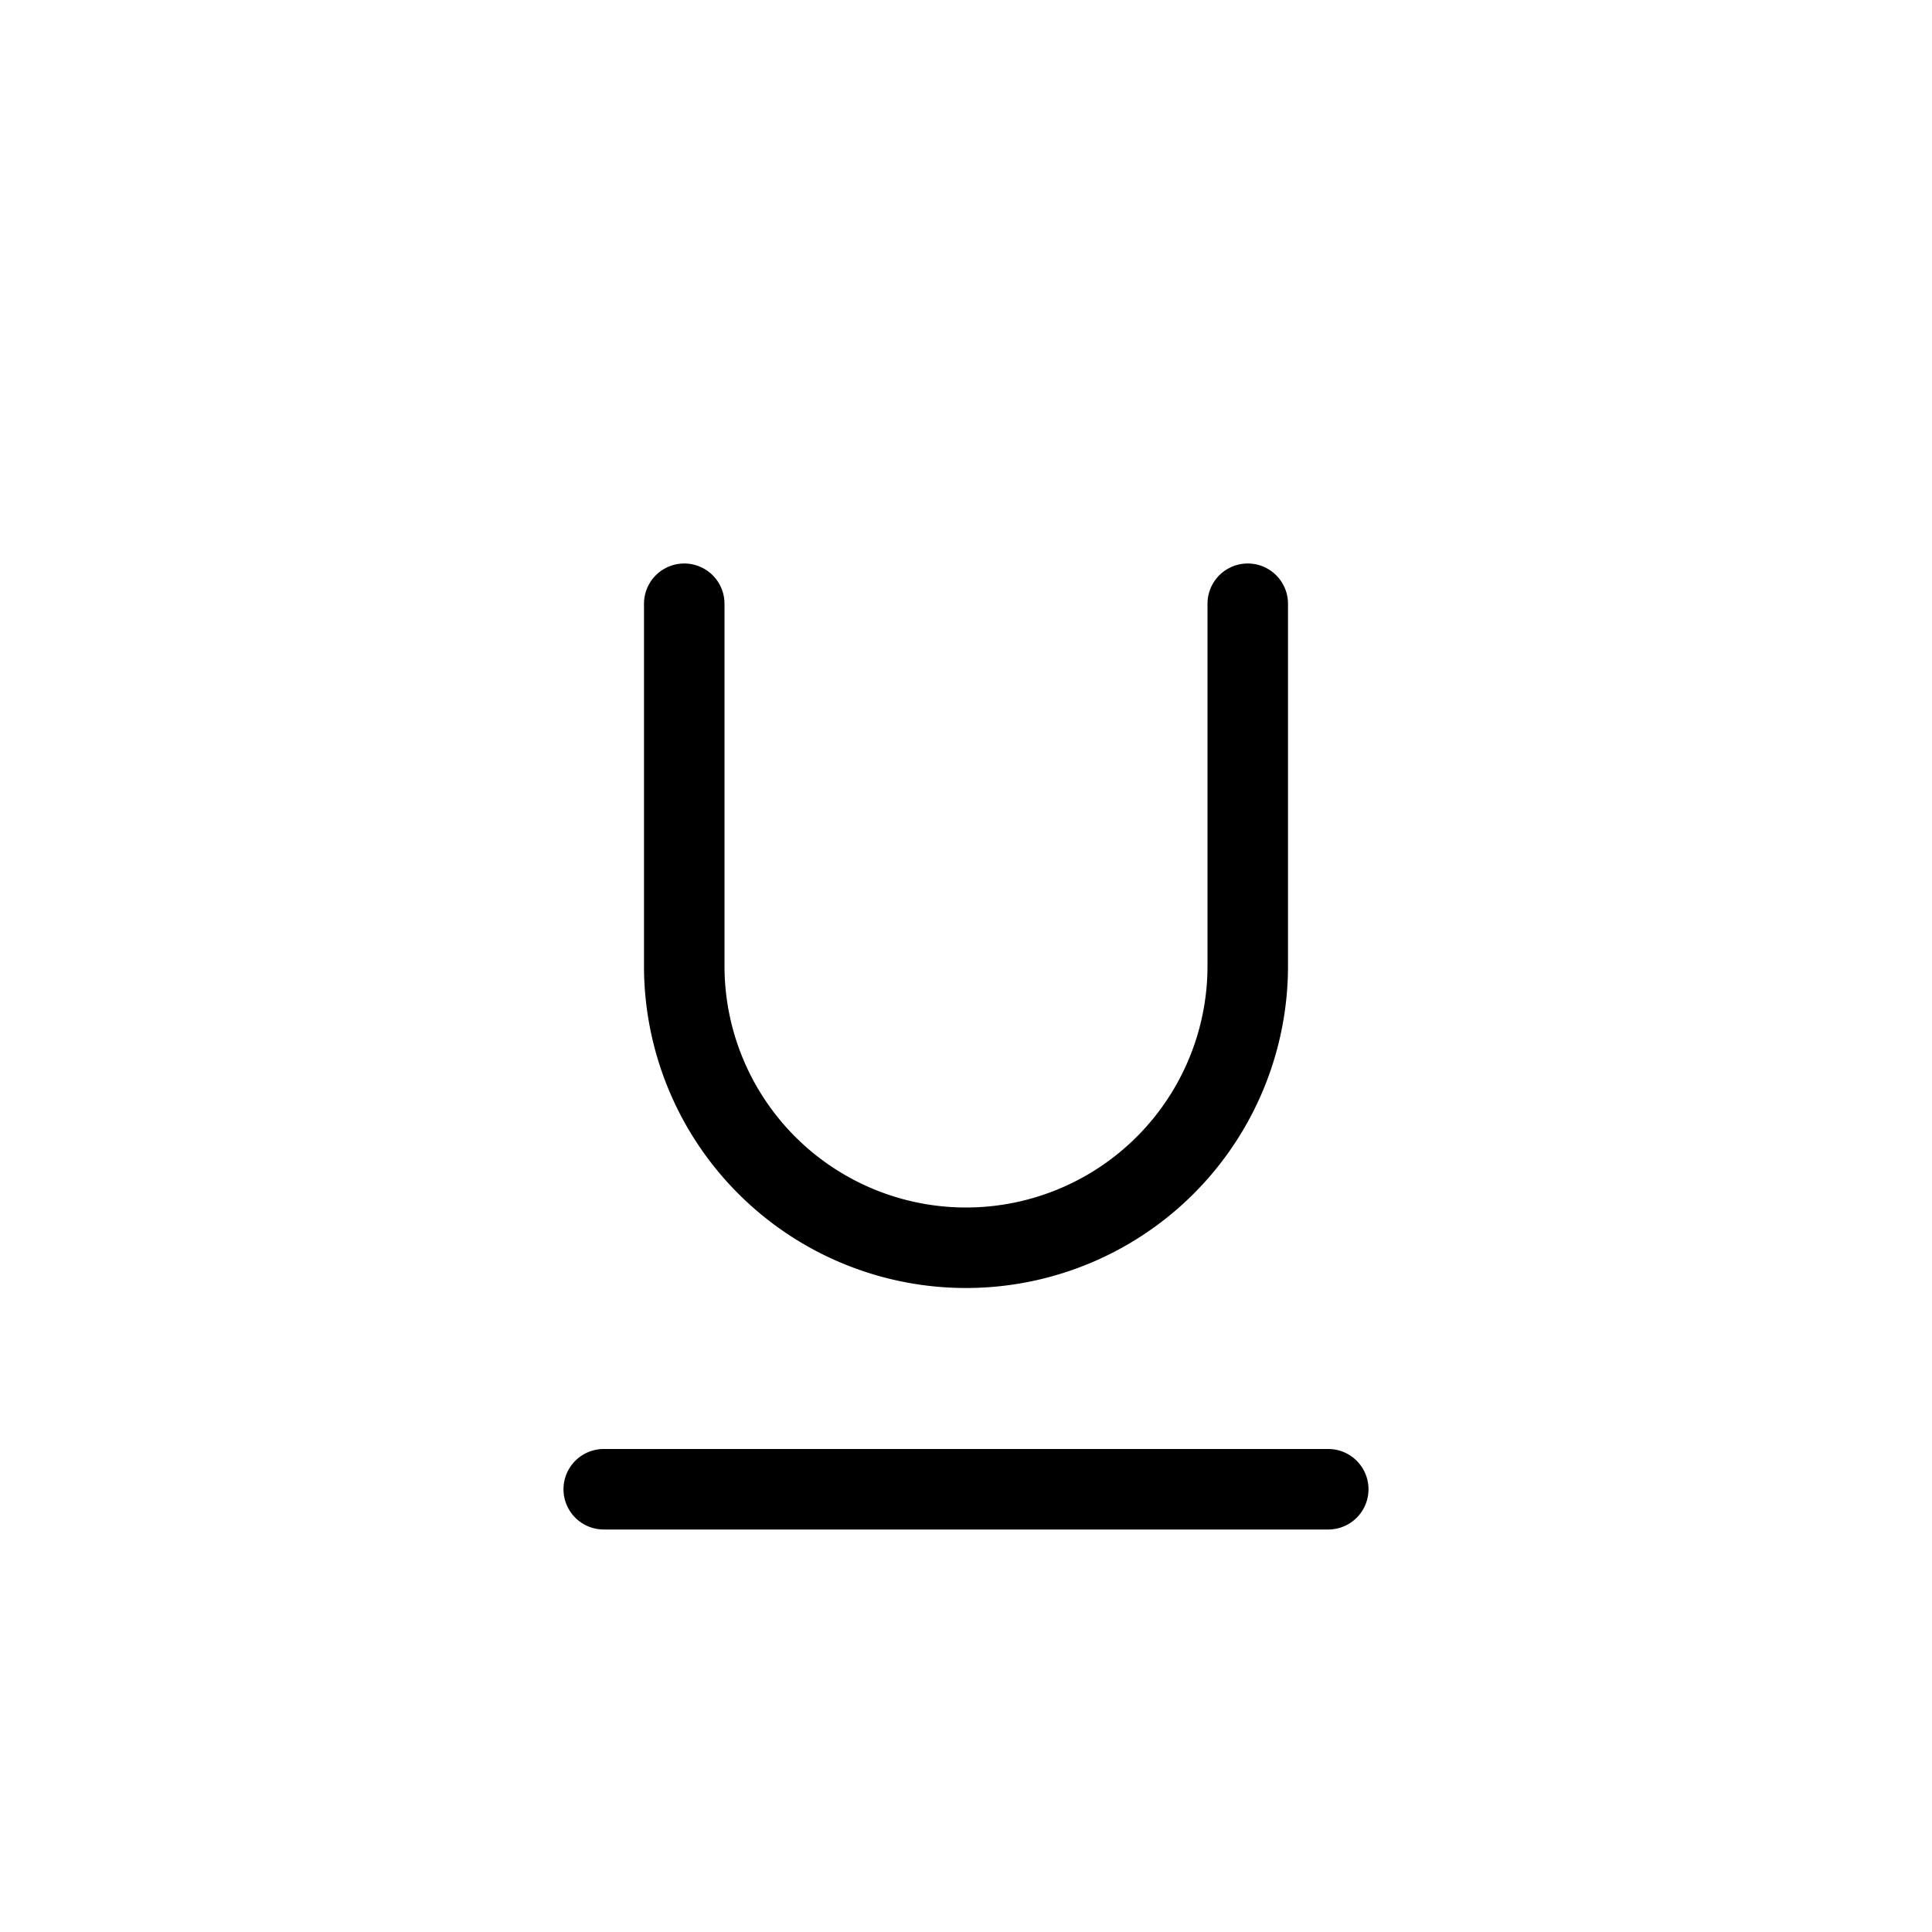 <svg xmlns="http://www.w3.org/2000/svg" width="24" height="24" fill="none" viewBox="0 0 24 24">
  <title>Underline solid</title>
  <path fill="currentColor" fill-rule="evenodd" d="M9 7.5a.5.5 0 0 0-1 0V12a4 4 0 0 0 8 0V7.5a.5.5 0 0 0-1 0V12a3 3 0 1 1-6 0zM16.5 19a.5.5 0 0 0 0-1h-9a.5.5 0 0 0 0 1z" clip-rule="evenodd"/>
</svg>
